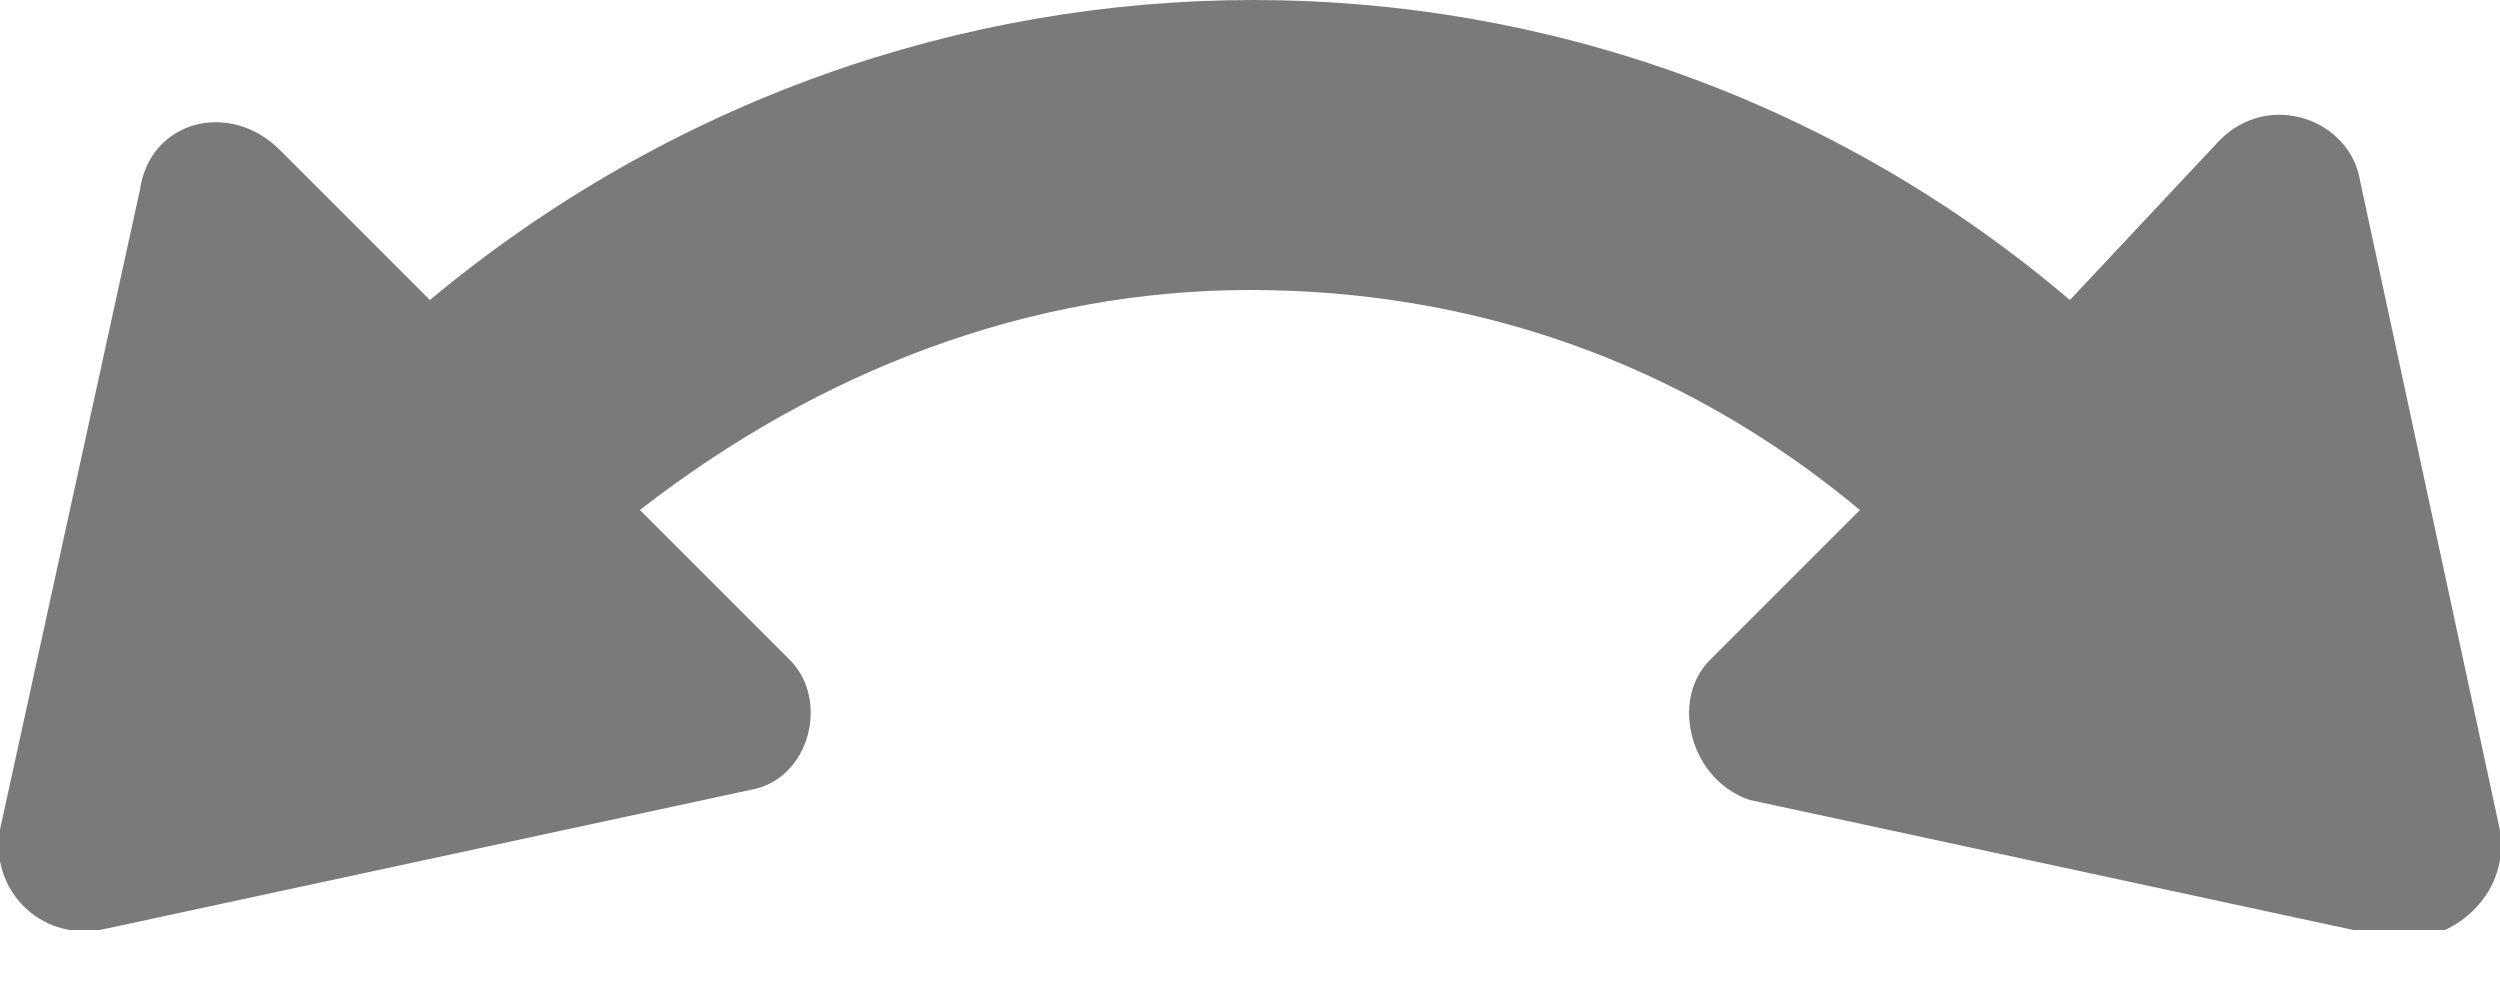<svg width="25" height="10" viewBox="0 0 25 10" fill="none" xmlns="http://www.w3.org/2000/svg">
<g clip-path="url(#clip0_897_1409)">
<path d="M24.999 8.3L23.599 1.8C23.499 1.2 22.699 0.9 22.199 1.4L20.699 3C15.999 -1 9.099 -1 4.299 3L2.799 1.5C2.299 1 1.499 1.2 1.399 1.9L-0.001 8.3C-0.101 8.9 0.399 9.4 0.999 9.3L7.499 7.9C8.099 7.8 8.299 7 7.899 6.6L6.399 5.1C8.199 3.7 10.299 2.9 12.499 2.9C14.699 2.9 16.799 3.6 18.599 5.1L17.099 6.6C16.699 7 16.899 7.8 17.499 8L23.999 9.4C24.599 9.4 25.099 8.9 24.999 8.3Z" fill="#7A7A7A"/>
</g>
<defs>
<clipPath id="clip0_897_1409">
<rect width="25" height="9.3" fill="white"/>
</clipPath>
</defs>
</svg>
